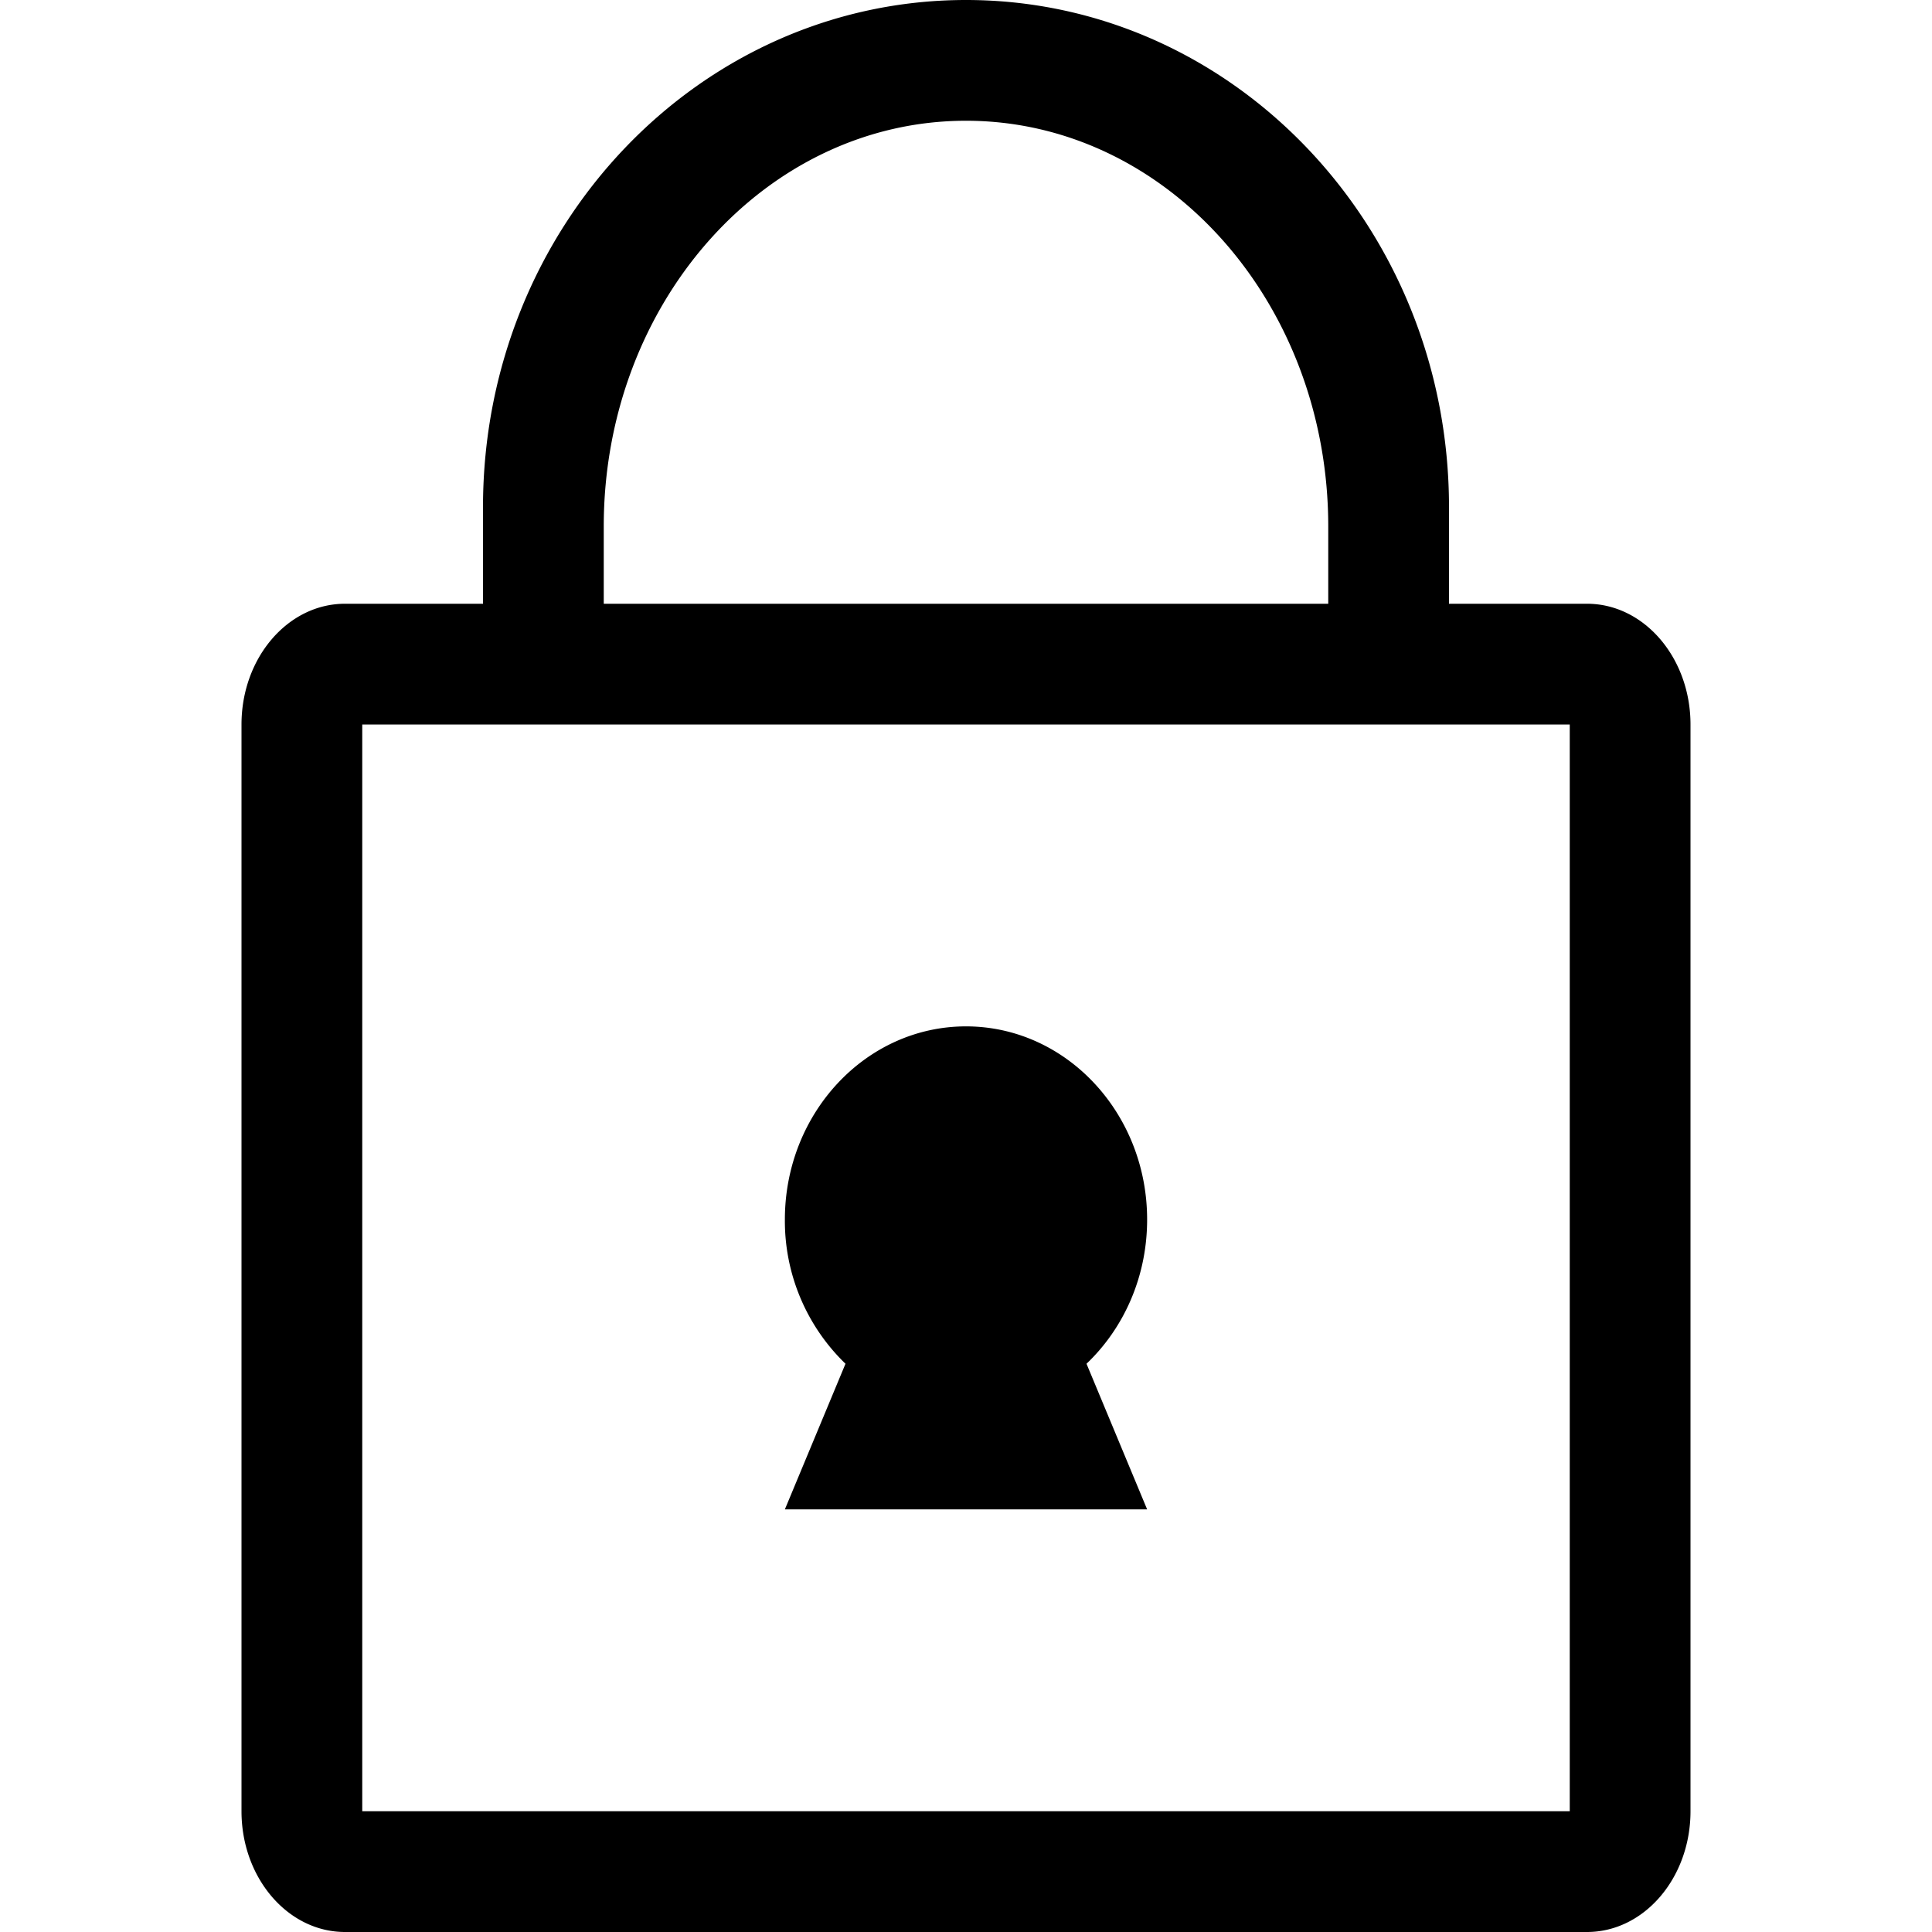 <svg xmlns="http://www.w3.org/2000/svg" viewBox="0 0 16 16"><path d="M4 5v-.8C4 1.88 5.79 0 8 0s4 1.88 4 4.2V5h1.143c.473 0 .857.448.857 1v9c0 .552-.384 1-.857 1H2.857C2.384 16 2 15.552 2 15V6c0-.552.384-1 .857-1H4zM3 15h10V6H3v9zm5.998-3.706L9.5 12.5h-3l.502-1.206A1.644 1.644 0 0 1 6.5 10.1c0-.883.672-1.6 1.5-1.6s1.5.717 1.5 1.6c0 .475-.194.901-.502 1.194zM11 4.36C11 2.504 9.657 1 8 1S5 2.504 5 4.36V5h6v-.64z"/></svg>